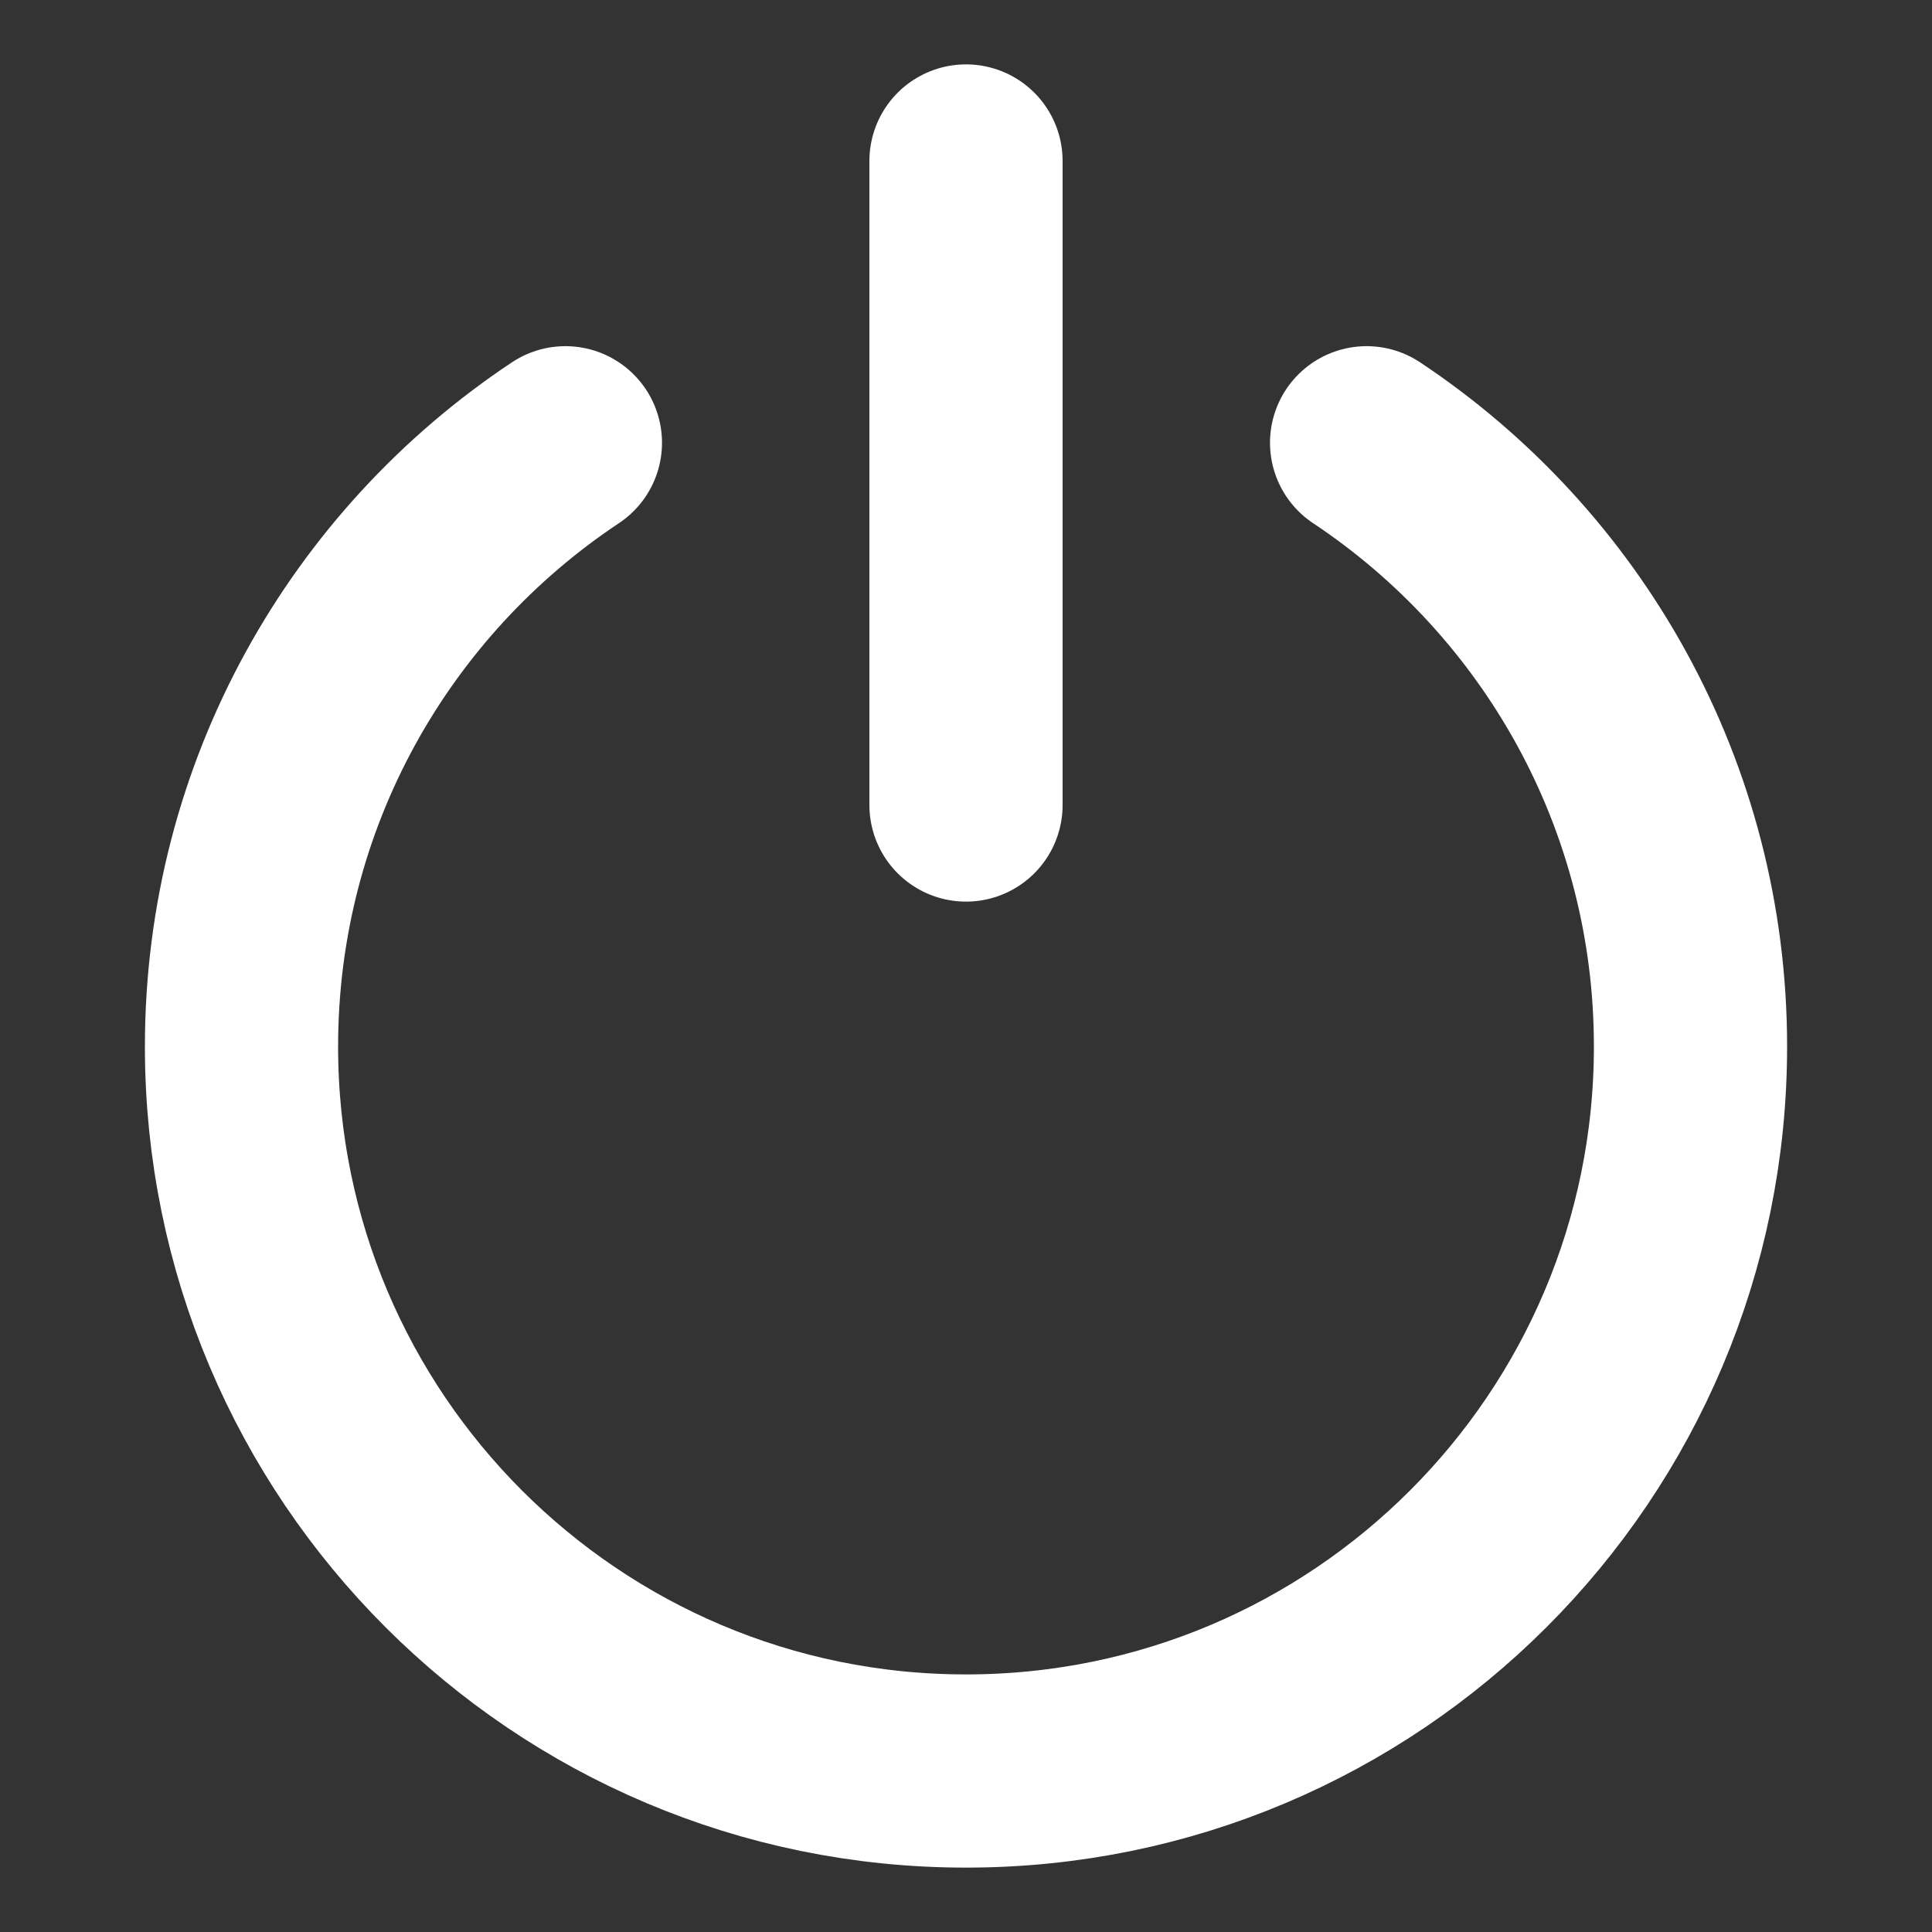 <svg width="40" height="40" viewBox="0 0 40 40" fill="none" xmlns="http://www.w3.org/2000/svg">
<rect x="0" y="0" width="40" height="40" fill="#333333" stroke="none"/>
<path d="M11.706 9.167C7.664 11.854 5 16.449 5 21.667C5 29.951 11.716 36.667 20 36.667C28.284 36.667 35 29.951 35 21.667C35 16.449 32.336 11.854 28.294 9.167" stroke="white" stroke-width="4" stroke-linecap="round" stroke-linejoin="round"/>
<path d="M20 3.333V16.667" stroke="white" stroke-width="4" stroke-linecap="round" stroke-linejoin="round"/>
</svg>
